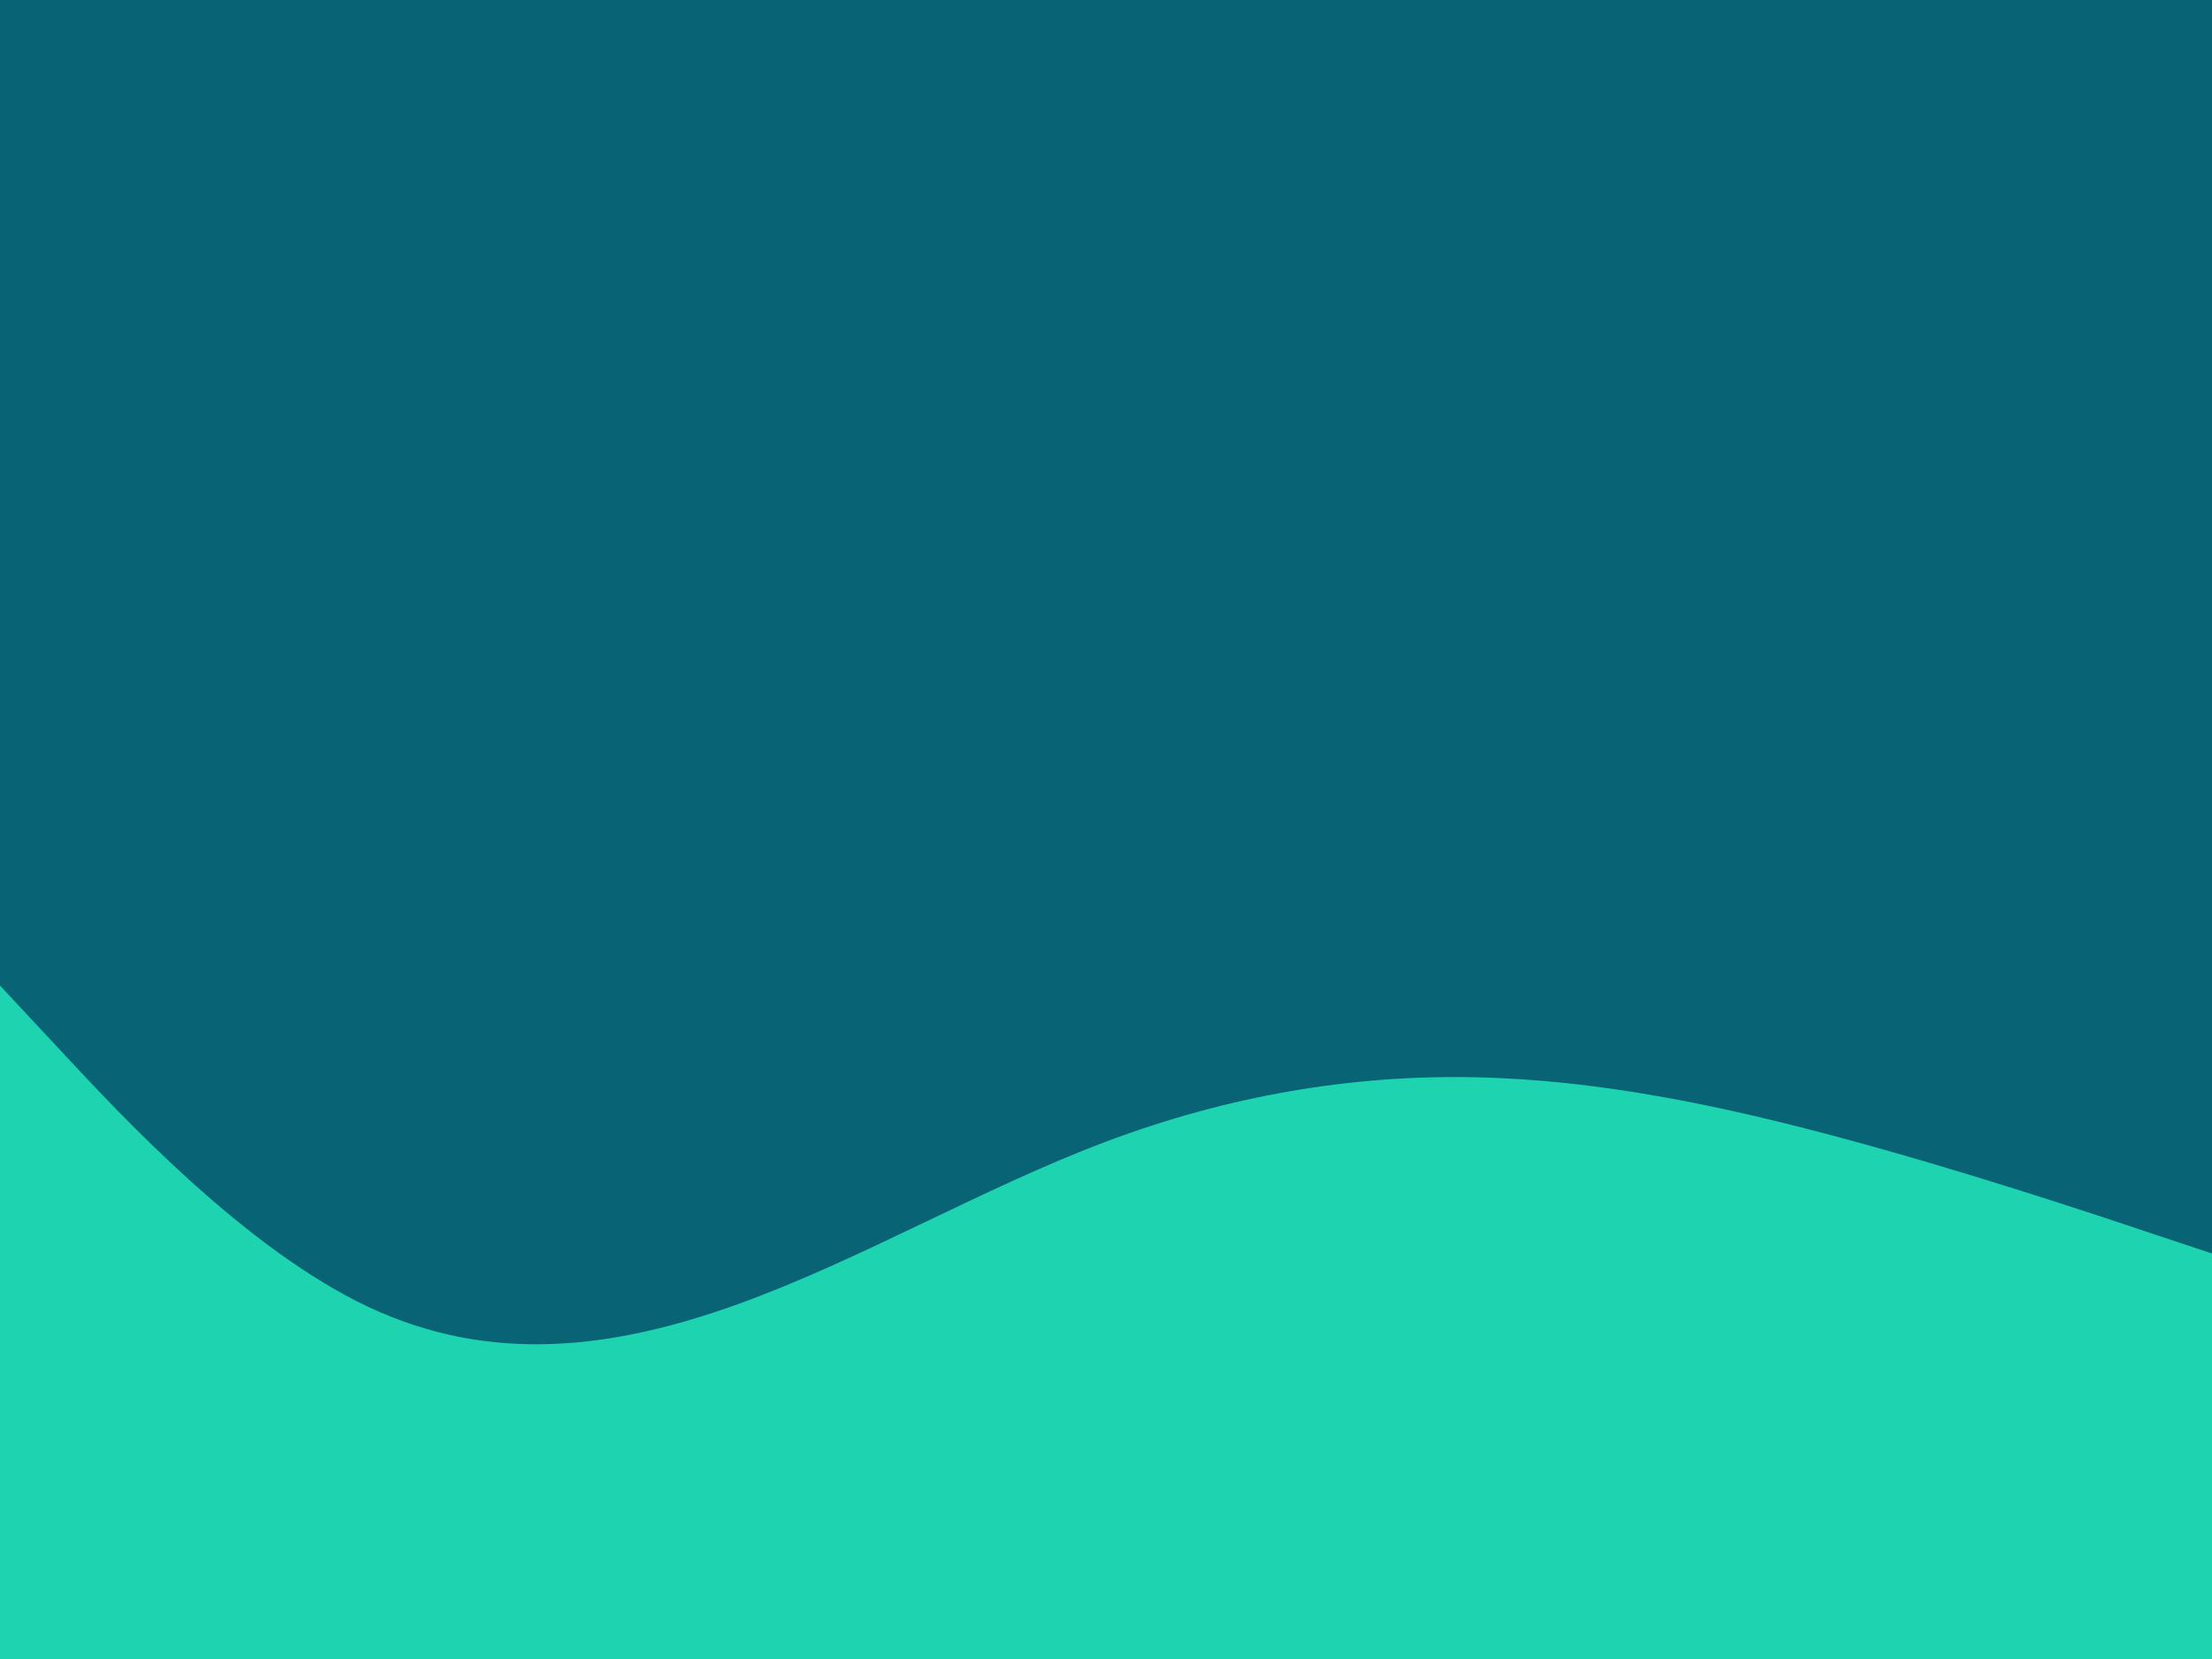 <svg id="visual" viewBox="0 0 900 675" width="900" height="675" xmlns="http://www.w3.org/2000/svg" xmlns:xlink="http://www.w3.org/1999/xlink" version="1.1"><rect x="0" y="0" width="900" height="675" fill="#086375"></rect><path d="M0 401L25 427.8C50 454.7 100 508.3 150 531.8C200 555.3 250 548.7 300 530.7C350 512.7 400 483.3 450 464.5C500 445.7 550 437.3 600 438.3C650 439.3 700 449.7 750 463.2C800 476.7 850 493.3 875 501.7L900 510L900 676L875 676C850 676 800 676 750 676C700 676 650 676 600 676C550 676 500 676 450 676C400 676 350 676 300 676C250 676 200 676 150 676C100 676 50 676 25 676L0 676Z" fill="#1dd3b0" stroke-linecap="round" stroke-linejoin="miter"></path></svg>